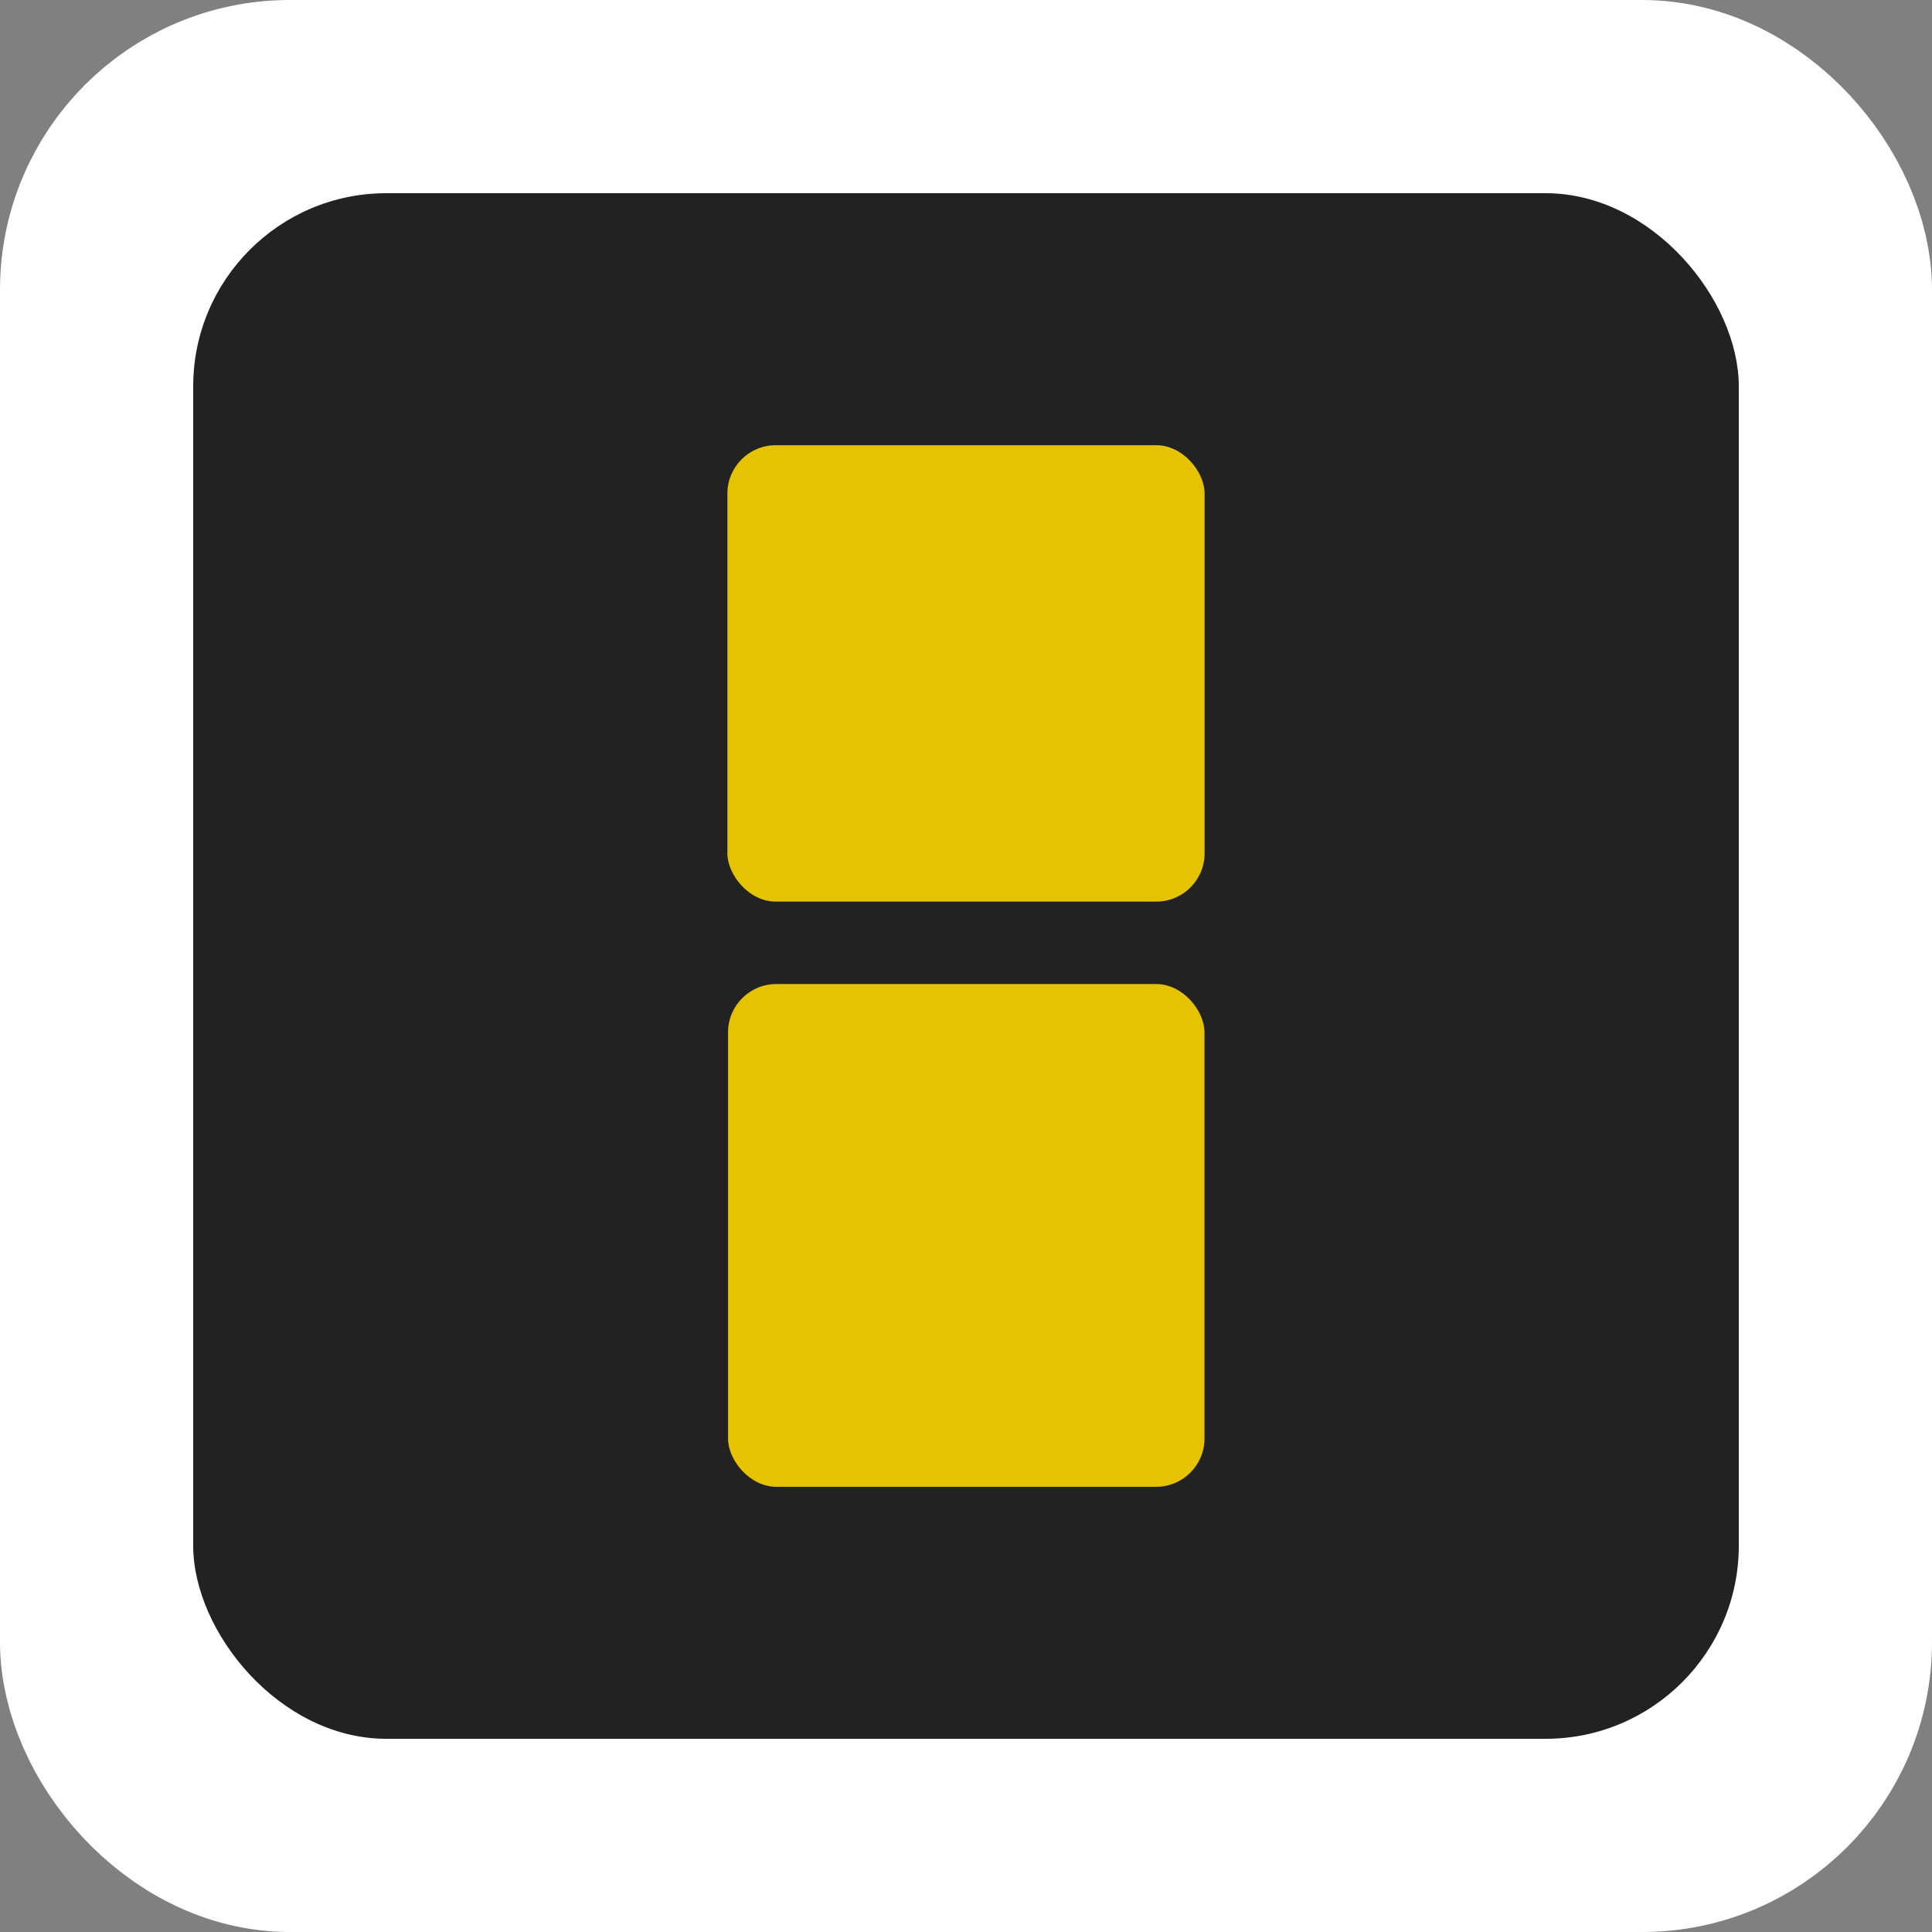 <?xml version="1.0" encoding="UTF-8"?>
<svg id="_레이어_1" data-name=" 레이어 1" xmlns="http://www.w3.org/2000/svg" viewBox="0 0 200 200">
  <rect x="0" y="0" width="200" height="200" fill="#808080" stroke="none"/>
  <defs>
    <style>
      .cls-1 {
        fill: #222;
      }

      .cls-1, .cls-2 {
        stroke-width: 0px;
      }

      .cls-3 {
        fill: #fff;
        stroke: #fff;
        stroke-miterlimit: 10;
        stroke-width: 20px;
      }

      .cls-2 {
        fill: #e6c300;
      }
    </style>
  </defs>
  <rect class="cls-3" x="10" y="10" width="180" height="180" rx="20" ry="20"/>
  <rect class="cls-1" x="20" y="20" width="160" height="160" rx="20" ry="20"/>
  <rect class="cls-2" x="75.301" y="46.088" width="49.399" height="47.247" rx="5" ry="5"/>
  <rect class="cls-2" x="75.367" y="101.867" width="49.322" height="52.046" rx="5" ry="5"/>
</svg>